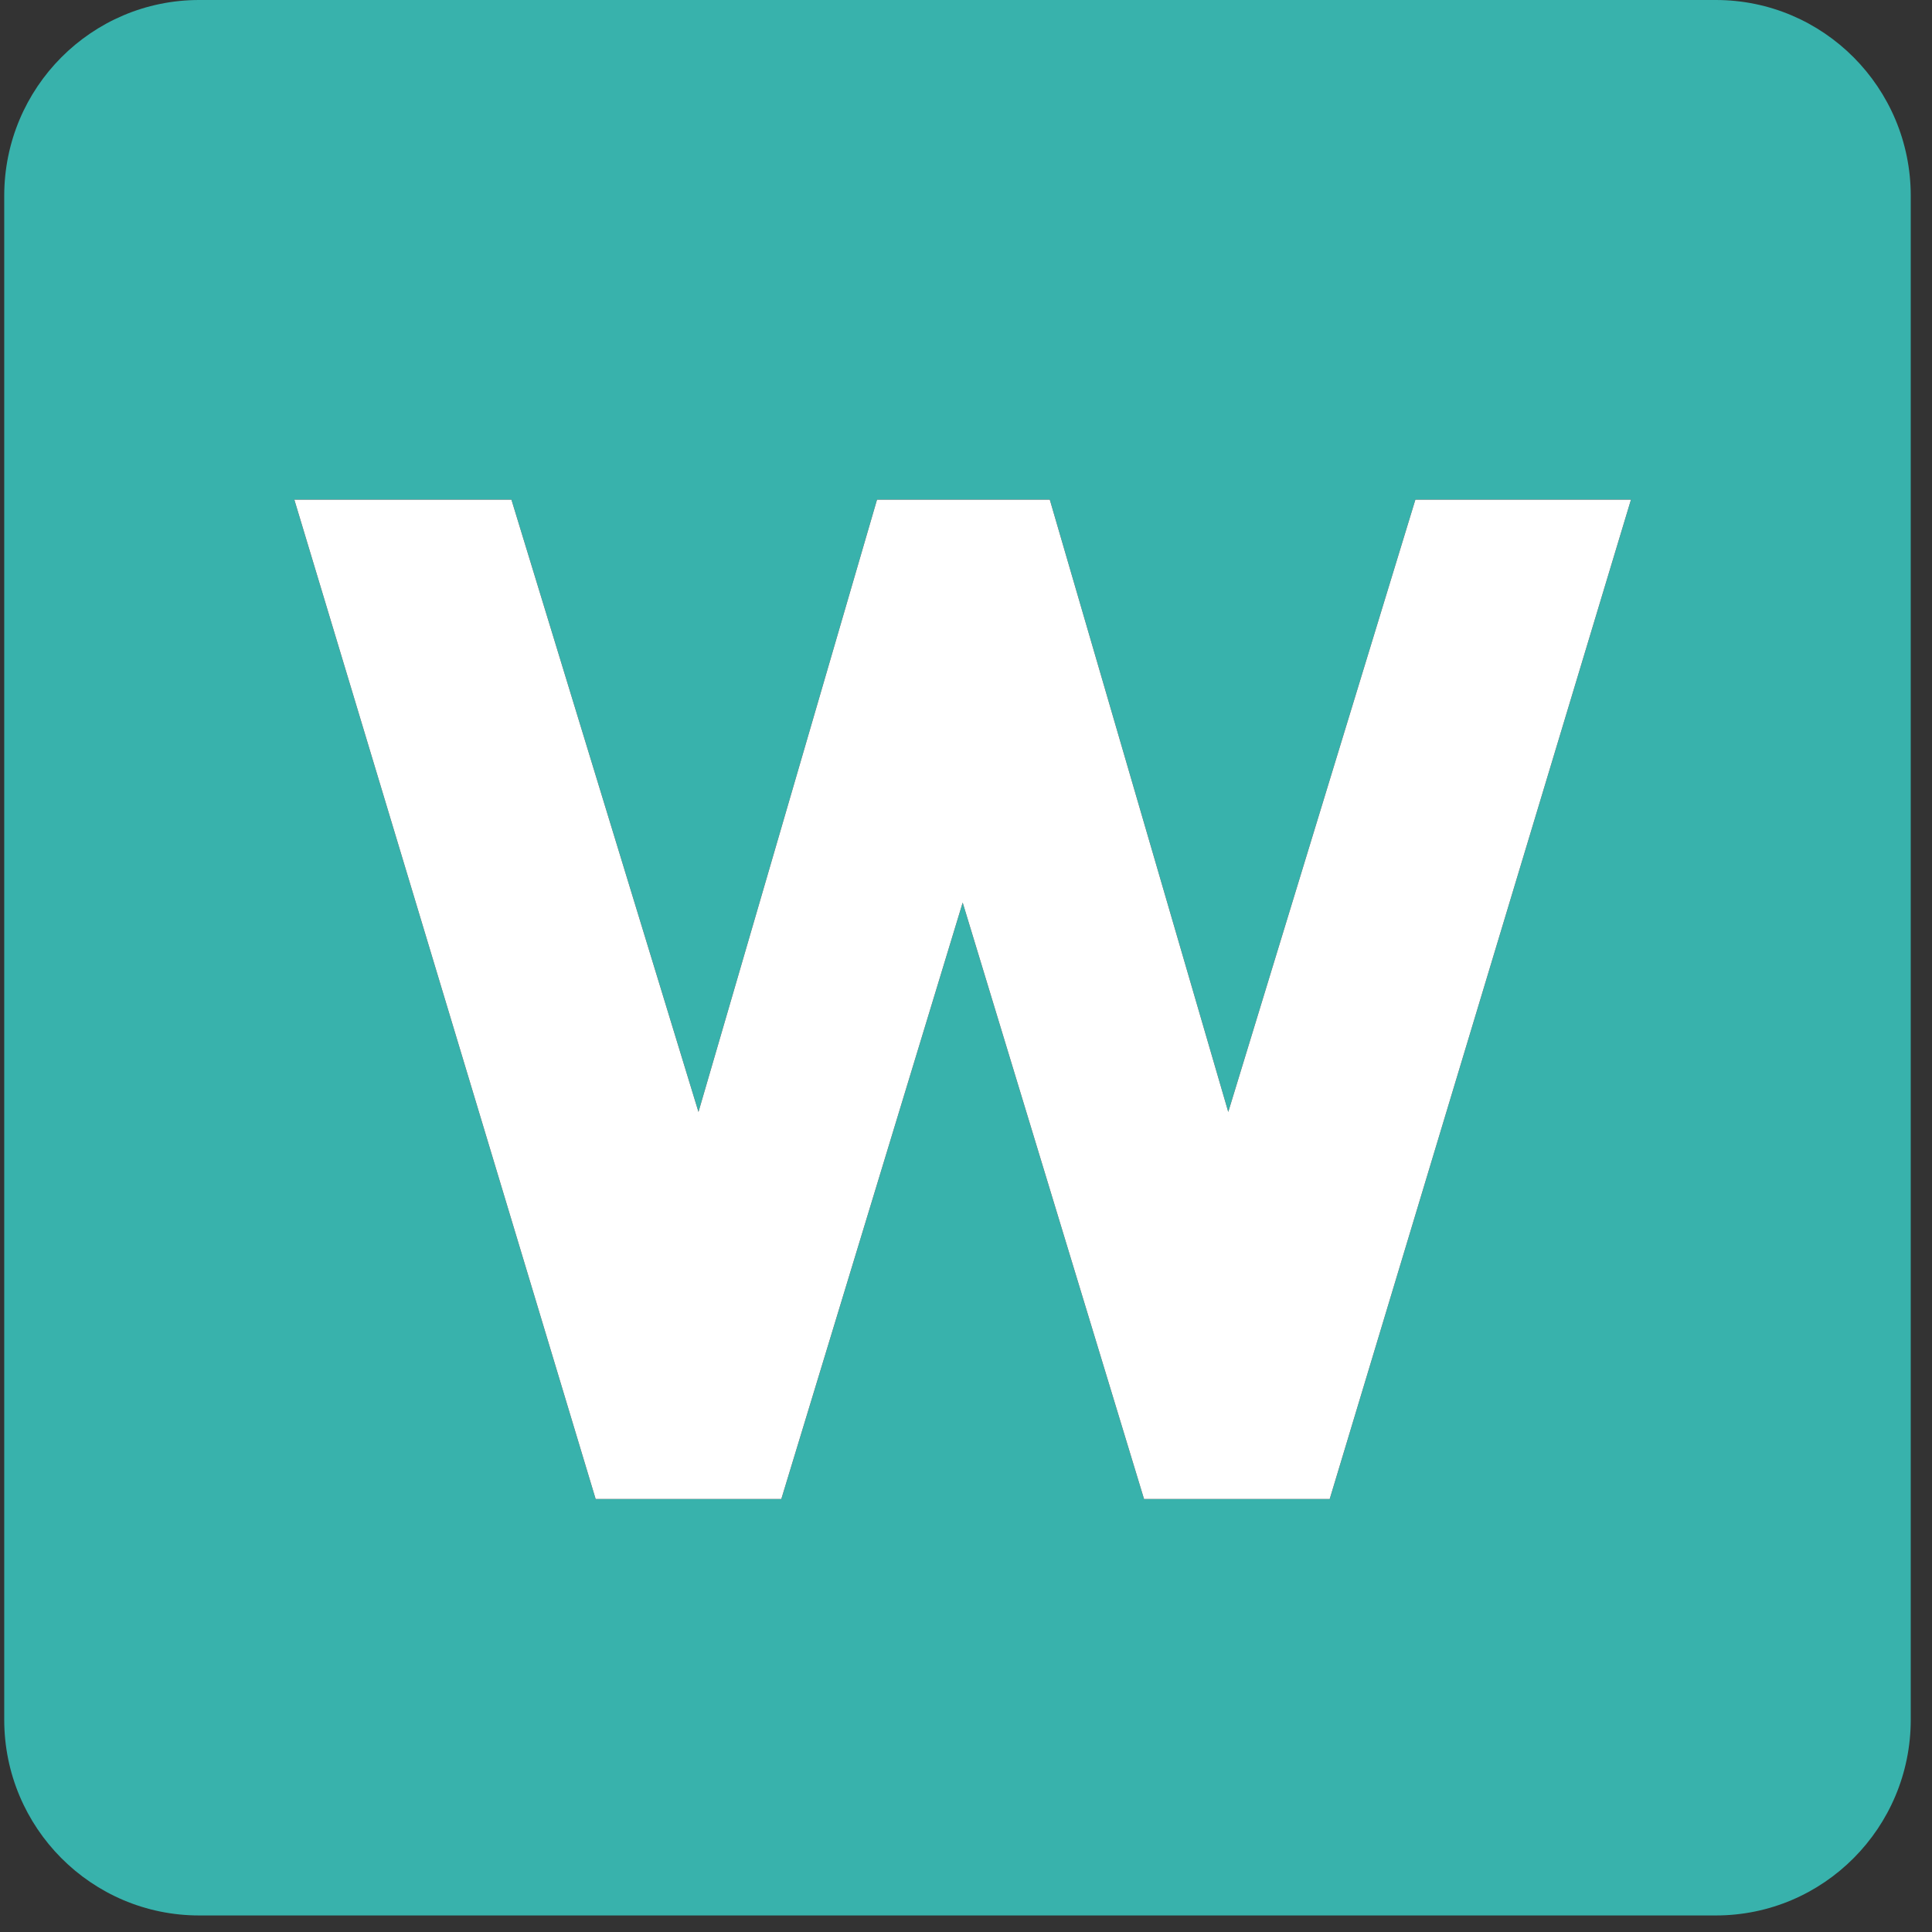<svg width="32" height="32" viewBox="0 0 32 32" fill="none" xmlns="http://www.w3.org/2000/svg">
<rect x="0" y="0" width="32" height="32" fill="#333333" stroke="none"/>
<path d="M28.419 0H3.299C1.516 0 0.07 1.452 0.07 3.244V28.483C0.07 30.274 1.516 31.726 3.299 31.726H28.419C30.203 31.726 31.648 30.274 31.648 28.483V3.244C31.648 1.452 30.203 0 28.419 0Z" fill="#38B2AC"/>
<path d="M9.866 24.829L4.875 8.276H8.471L11.569 18.417L14.526 8.276H17.388L20.344 18.417L23.443 8.276H27.014L22.024 24.829H18.949L15.945 14.95L12.941 24.829H9.866Z" fill="black"/>
<path d="M9.866 24.829L4.875 8.276H8.471L11.569 18.417L14.526 8.276H17.388L20.344 18.417L23.443 8.276H27.014L22.024 24.829H18.949L15.945 14.95L12.941 24.829H9.866Z" fill="white"/>
</svg>
